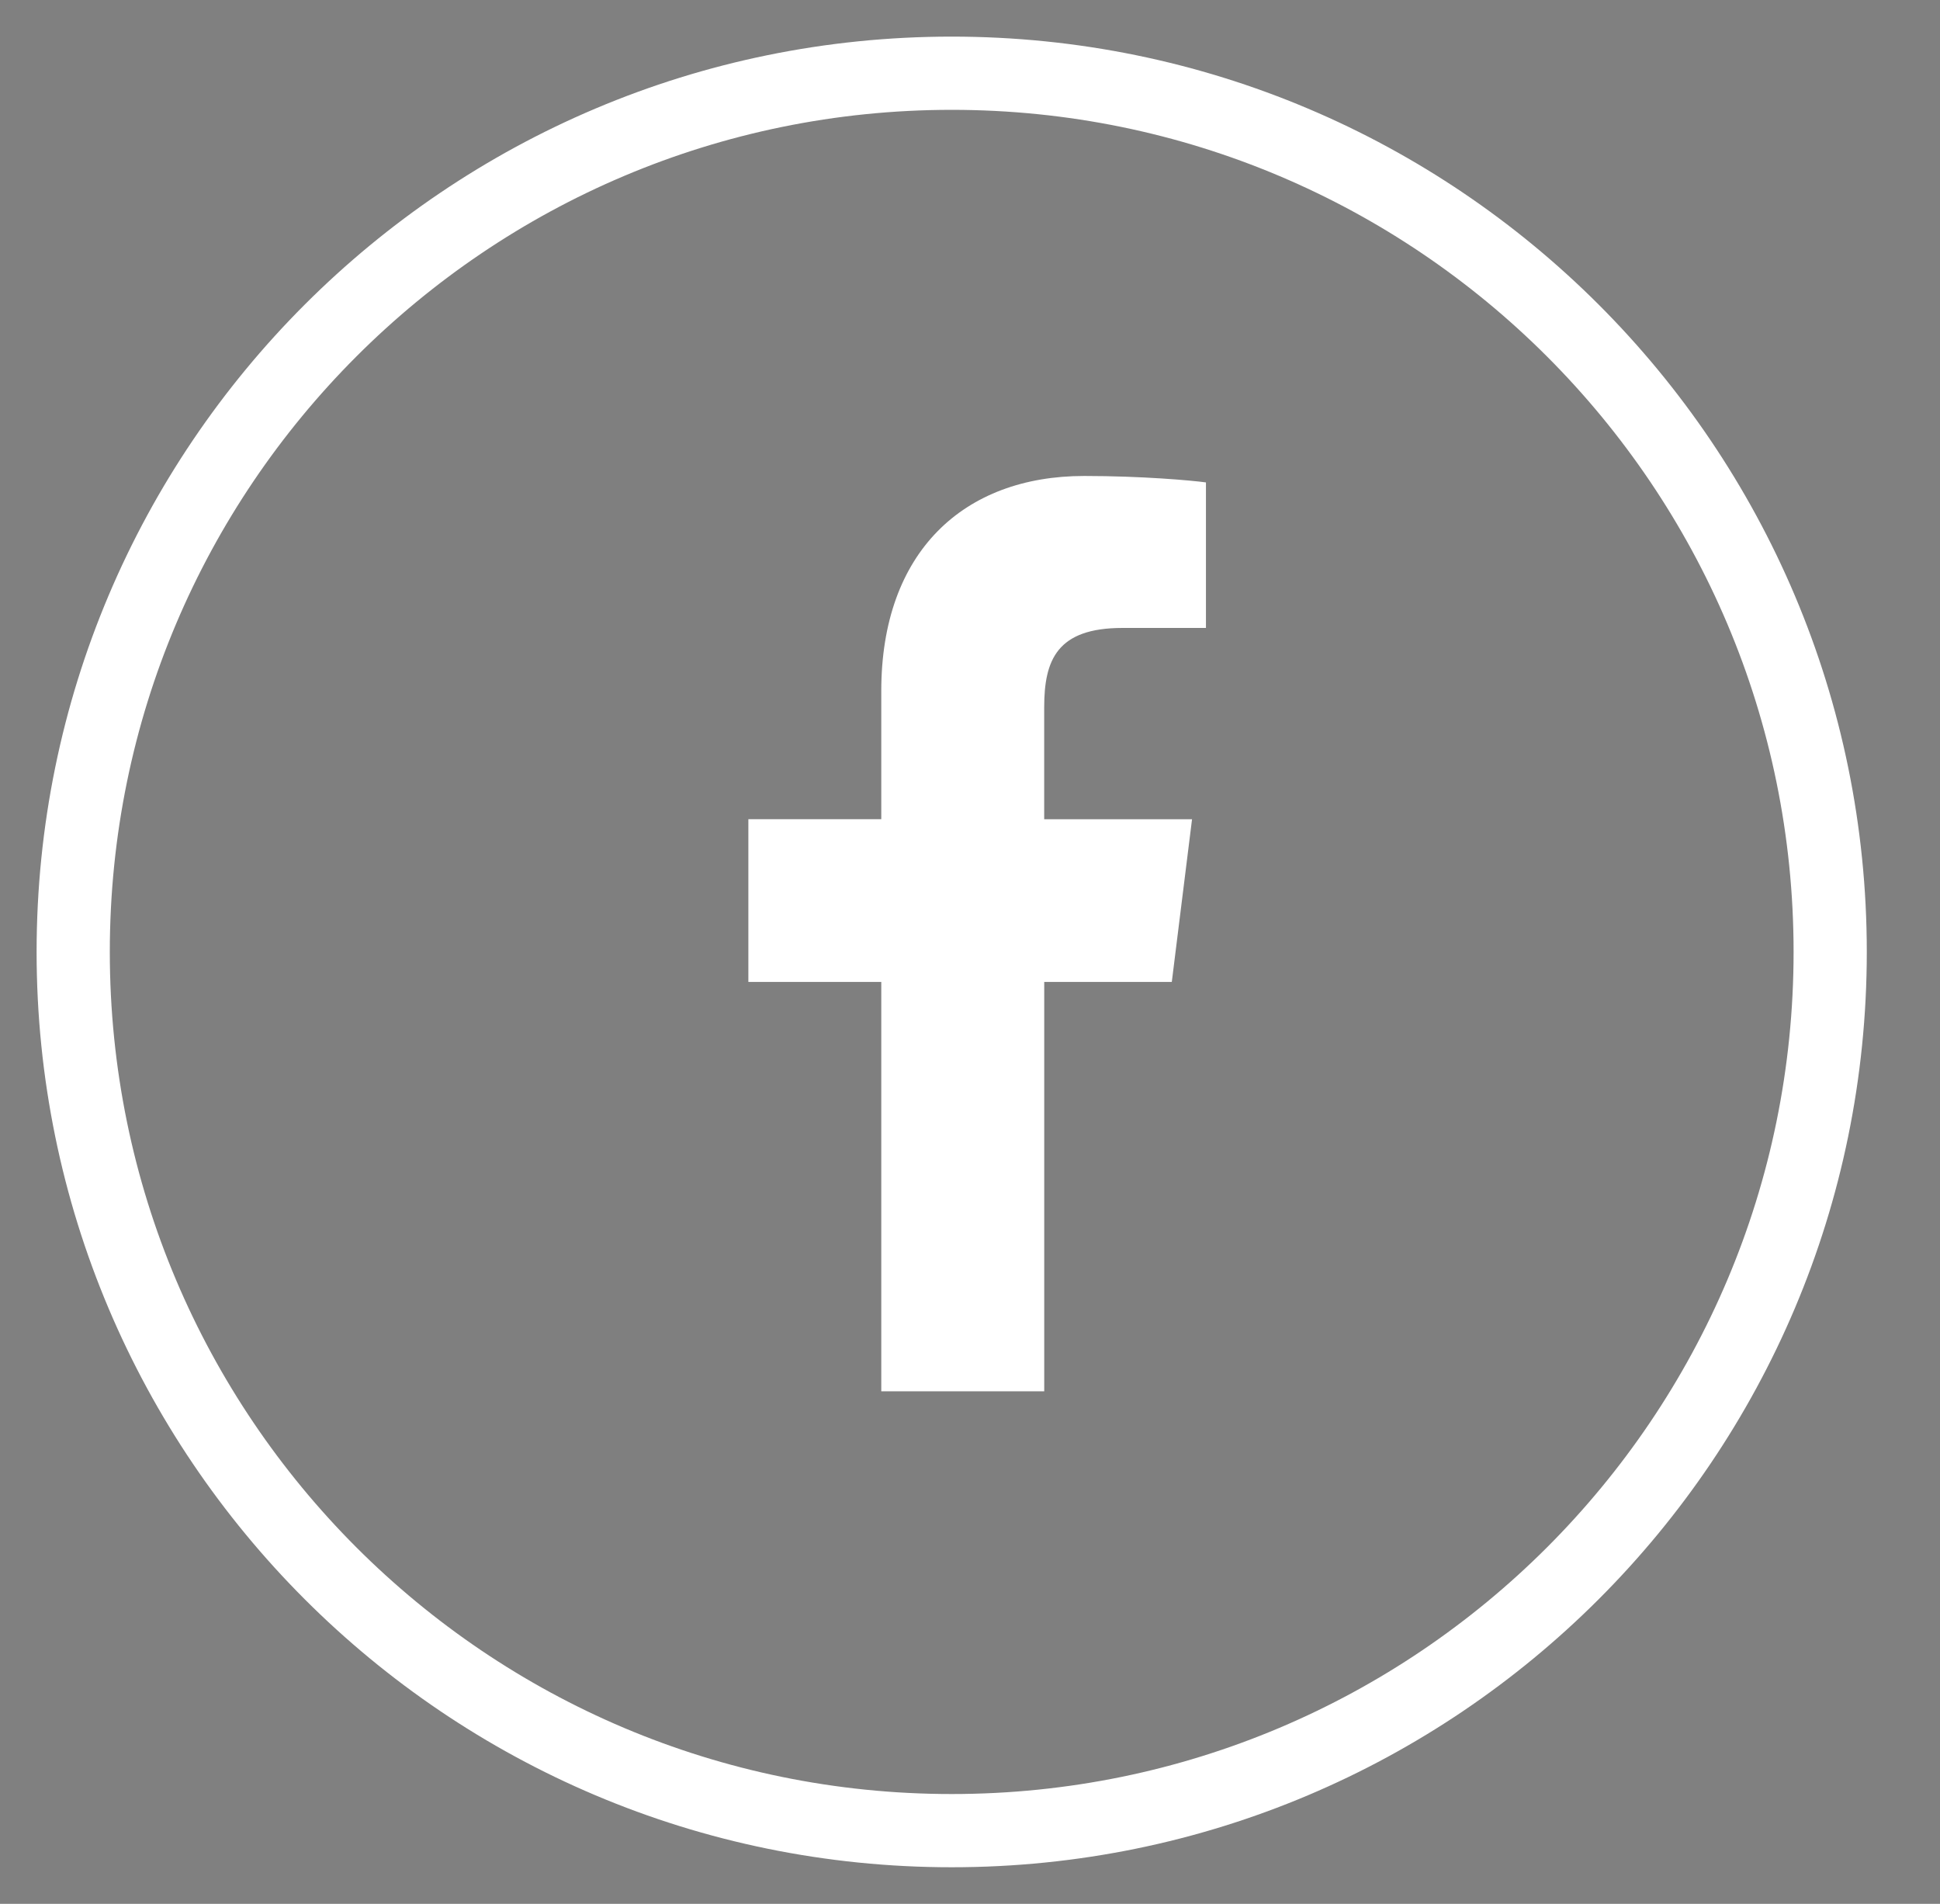 <svg width="53" height="52" viewBox="0 0 53 52" fill="none" xmlns="http://www.w3.org/2000/svg">
<rect x="0" y="0" width="53" height="52" fill="#808080" stroke="none"/>
<path d="M26 2C39.255 2 50 12.745 50 26C50 39.255 39.255 50 26 50C12.745 50 2 39.255 2 26C2 12.745 12.745 2 26 2Z" fill="black" fill-opacity="0.01" stroke="white" stroke-width="2"/>
<g clip-path="url(#clip0_29_50)">
<path d="M30.664 17.151H32.946V13.176C32.552 13.122 31.198 13 29.621 13C26.33 13 24.076 15.07 24.076 18.874V22.375H20.445V26.819H24.076V38H28.528V26.82H32.013L32.566 22.376H28.527V19.315C28.528 18.03 28.874 17.151 30.664 17.151Z" fill="white"/>
</g>
<defs>
<clipPath id="clip0_29_50">
<rect width="25" height="25" fill="white" transform="translate(14 13)"/>
</clipPath>
</defs>
</svg>
